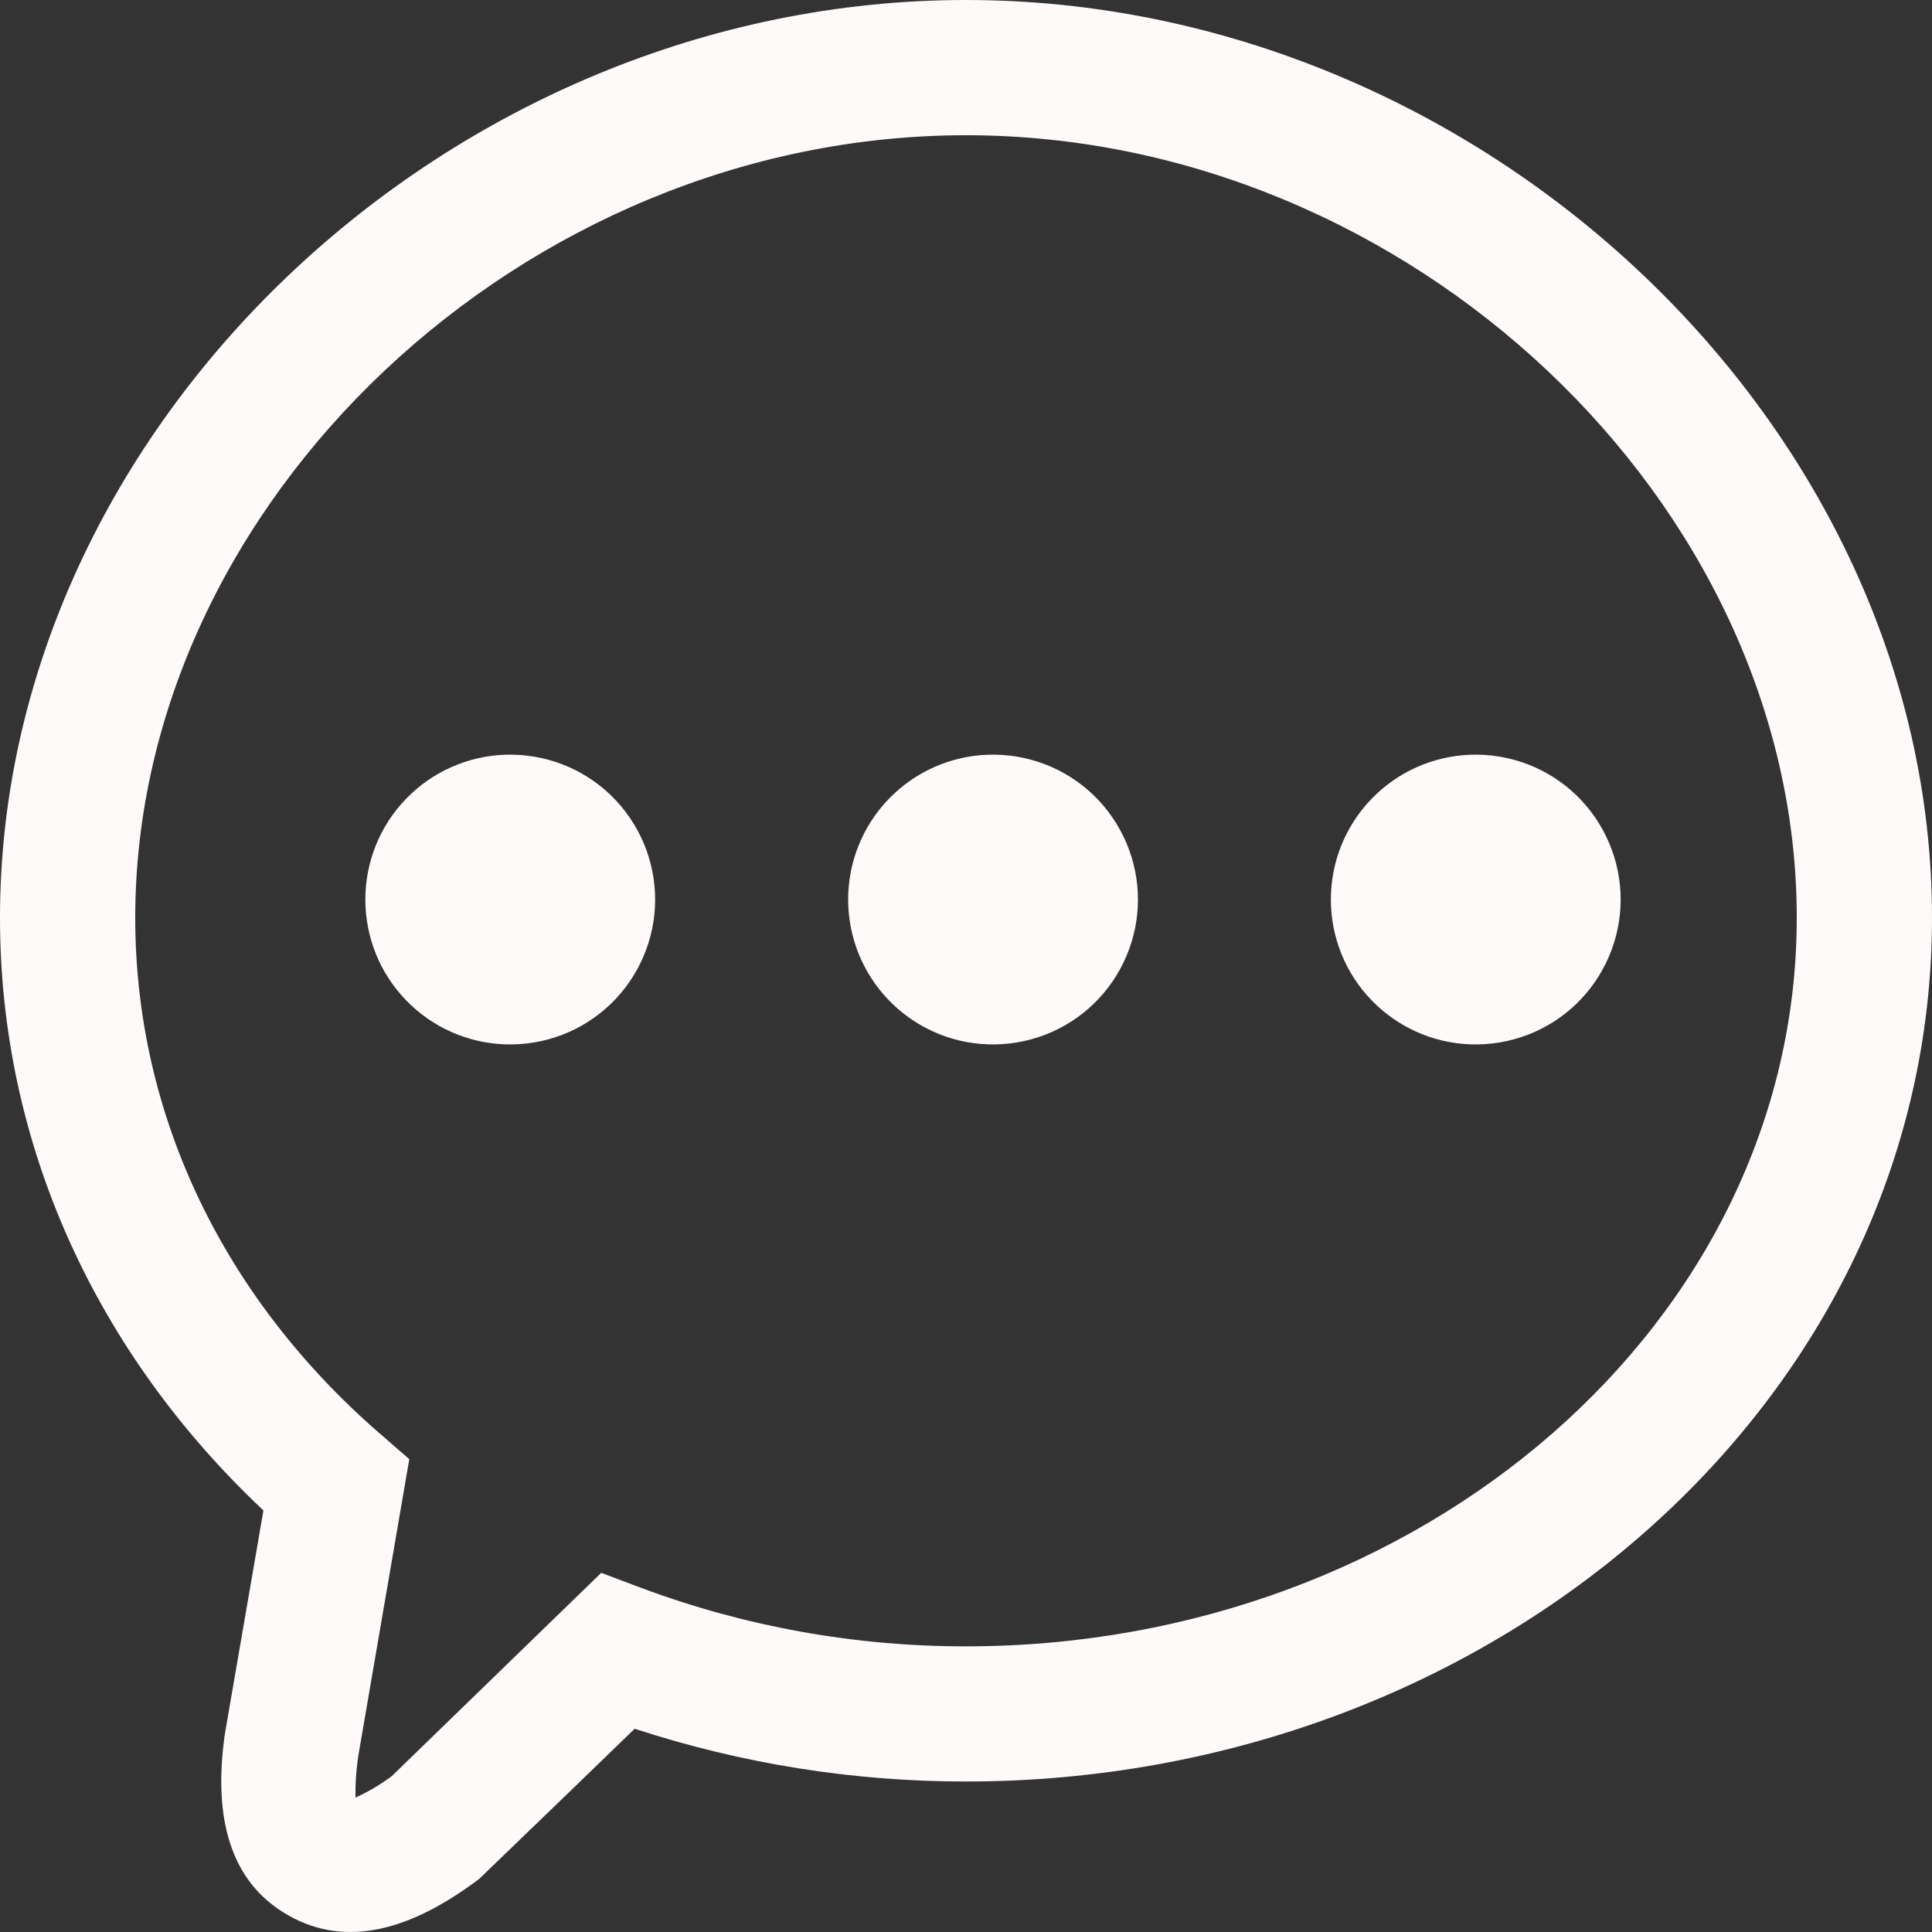 <svg width="20" height="20" viewBox="0 0 20 20" fill="none" xmlns="http://www.w3.org/2000/svg">
<rect x="0" y="0" width="20" height="20" fill="#333333" stroke="none"/>
<g clip-path="url(#clip0_53_183)">
<path d="M10 0C15.342 0 20 4.41 20 9.5C20 14.504 15.447 18.442 10 18.442C8.835 18.443 7.677 18.258 6.57 17.896C6.106 18.346 5.947 18.499 4.962 19.449C4.252 19.985 3.584 20.167 2.987 19.829C2.385 19.489 2.204 18.827 2.327 17.955L2.727 15.636C0.99 14.002 0 11.842 0 9.5C0 4.41 4.657 0 10 0ZM10 1.4C5.414 1.4 1.4 5.2 1.4 9.5C1.4 11.545 2.312 13.428 3.92 14.83L3.94 14.847L4.237 15.105L4.17 15.495L4.032 16.299L3.995 16.513L3.71 18.171C3.693 18.283 3.683 18.395 3.68 18.508V18.603C3.68 18.608 3.679 18.61 3.678 18.611C3.685 18.601 3.821 18.558 4.054 18.388L6.224 16.282L6.638 16.438C7.713 16.839 8.852 17.044 10 17.043C14.716 17.043 18.6 13.683 18.6 9.5C18.6 5.201 14.586 1.4 10 1.4ZM5.227 7.813C5.428 7.806 5.629 7.839 5.818 7.911C6.006 7.983 6.178 8.092 6.323 8.232C6.468 8.372 6.583 8.54 6.662 8.725C6.741 8.911 6.782 9.11 6.782 9.312C6.782 9.514 6.741 9.713 6.662 9.899C6.583 10.084 6.468 10.252 6.323 10.392C6.178 10.532 6.006 10.641 5.818 10.713C5.629 10.785 5.428 10.818 5.227 10.811C4.839 10.797 4.471 10.633 4.202 10.353C3.932 10.074 3.782 9.7 3.782 9.312C3.782 8.924 3.932 8.55 4.202 8.271C4.471 7.991 4.839 7.827 5.227 7.813ZM10.225 7.813C10.427 7.806 10.627 7.839 10.816 7.911C11.004 7.983 11.176 8.092 11.321 8.232C11.466 8.372 11.581 8.54 11.66 8.725C11.739 8.911 11.78 9.11 11.78 9.312C11.78 9.514 11.739 9.713 11.66 9.899C11.581 10.084 11.466 10.252 11.321 10.392C11.176 10.532 11.004 10.641 10.816 10.713C10.627 10.785 10.427 10.818 10.225 10.811C9.837 10.797 9.469 10.633 9.2 10.353C8.93 10.074 8.78 9.7 8.78 9.312C8.78 8.924 8.93 8.55 9.2 8.271C9.469 7.991 9.837 7.827 10.225 7.813ZM15.222 7.813C15.424 7.806 15.624 7.839 15.813 7.911C16.001 7.983 16.173 8.092 16.318 8.232C16.463 8.372 16.578 8.54 16.657 8.725C16.736 8.911 16.777 9.11 16.777 9.312C16.777 9.514 16.736 9.713 16.657 9.899C16.578 10.084 16.463 10.252 16.318 10.392C16.173 10.532 16.001 10.641 15.813 10.713C15.624 10.785 15.424 10.818 15.222 10.811C14.834 10.797 14.466 10.633 14.197 10.353C13.927 10.074 13.777 9.7 13.777 9.312C13.777 8.924 13.927 8.55 14.197 8.271C14.466 7.991 14.834 7.827 15.222 7.813Z" fill="#FFFAFA"/>
</g>
<defs>
<clipPath id="clip0_53_183">
<rect width="20" height="20" fill="white"/>
</clipPath>
</defs>
</svg>
